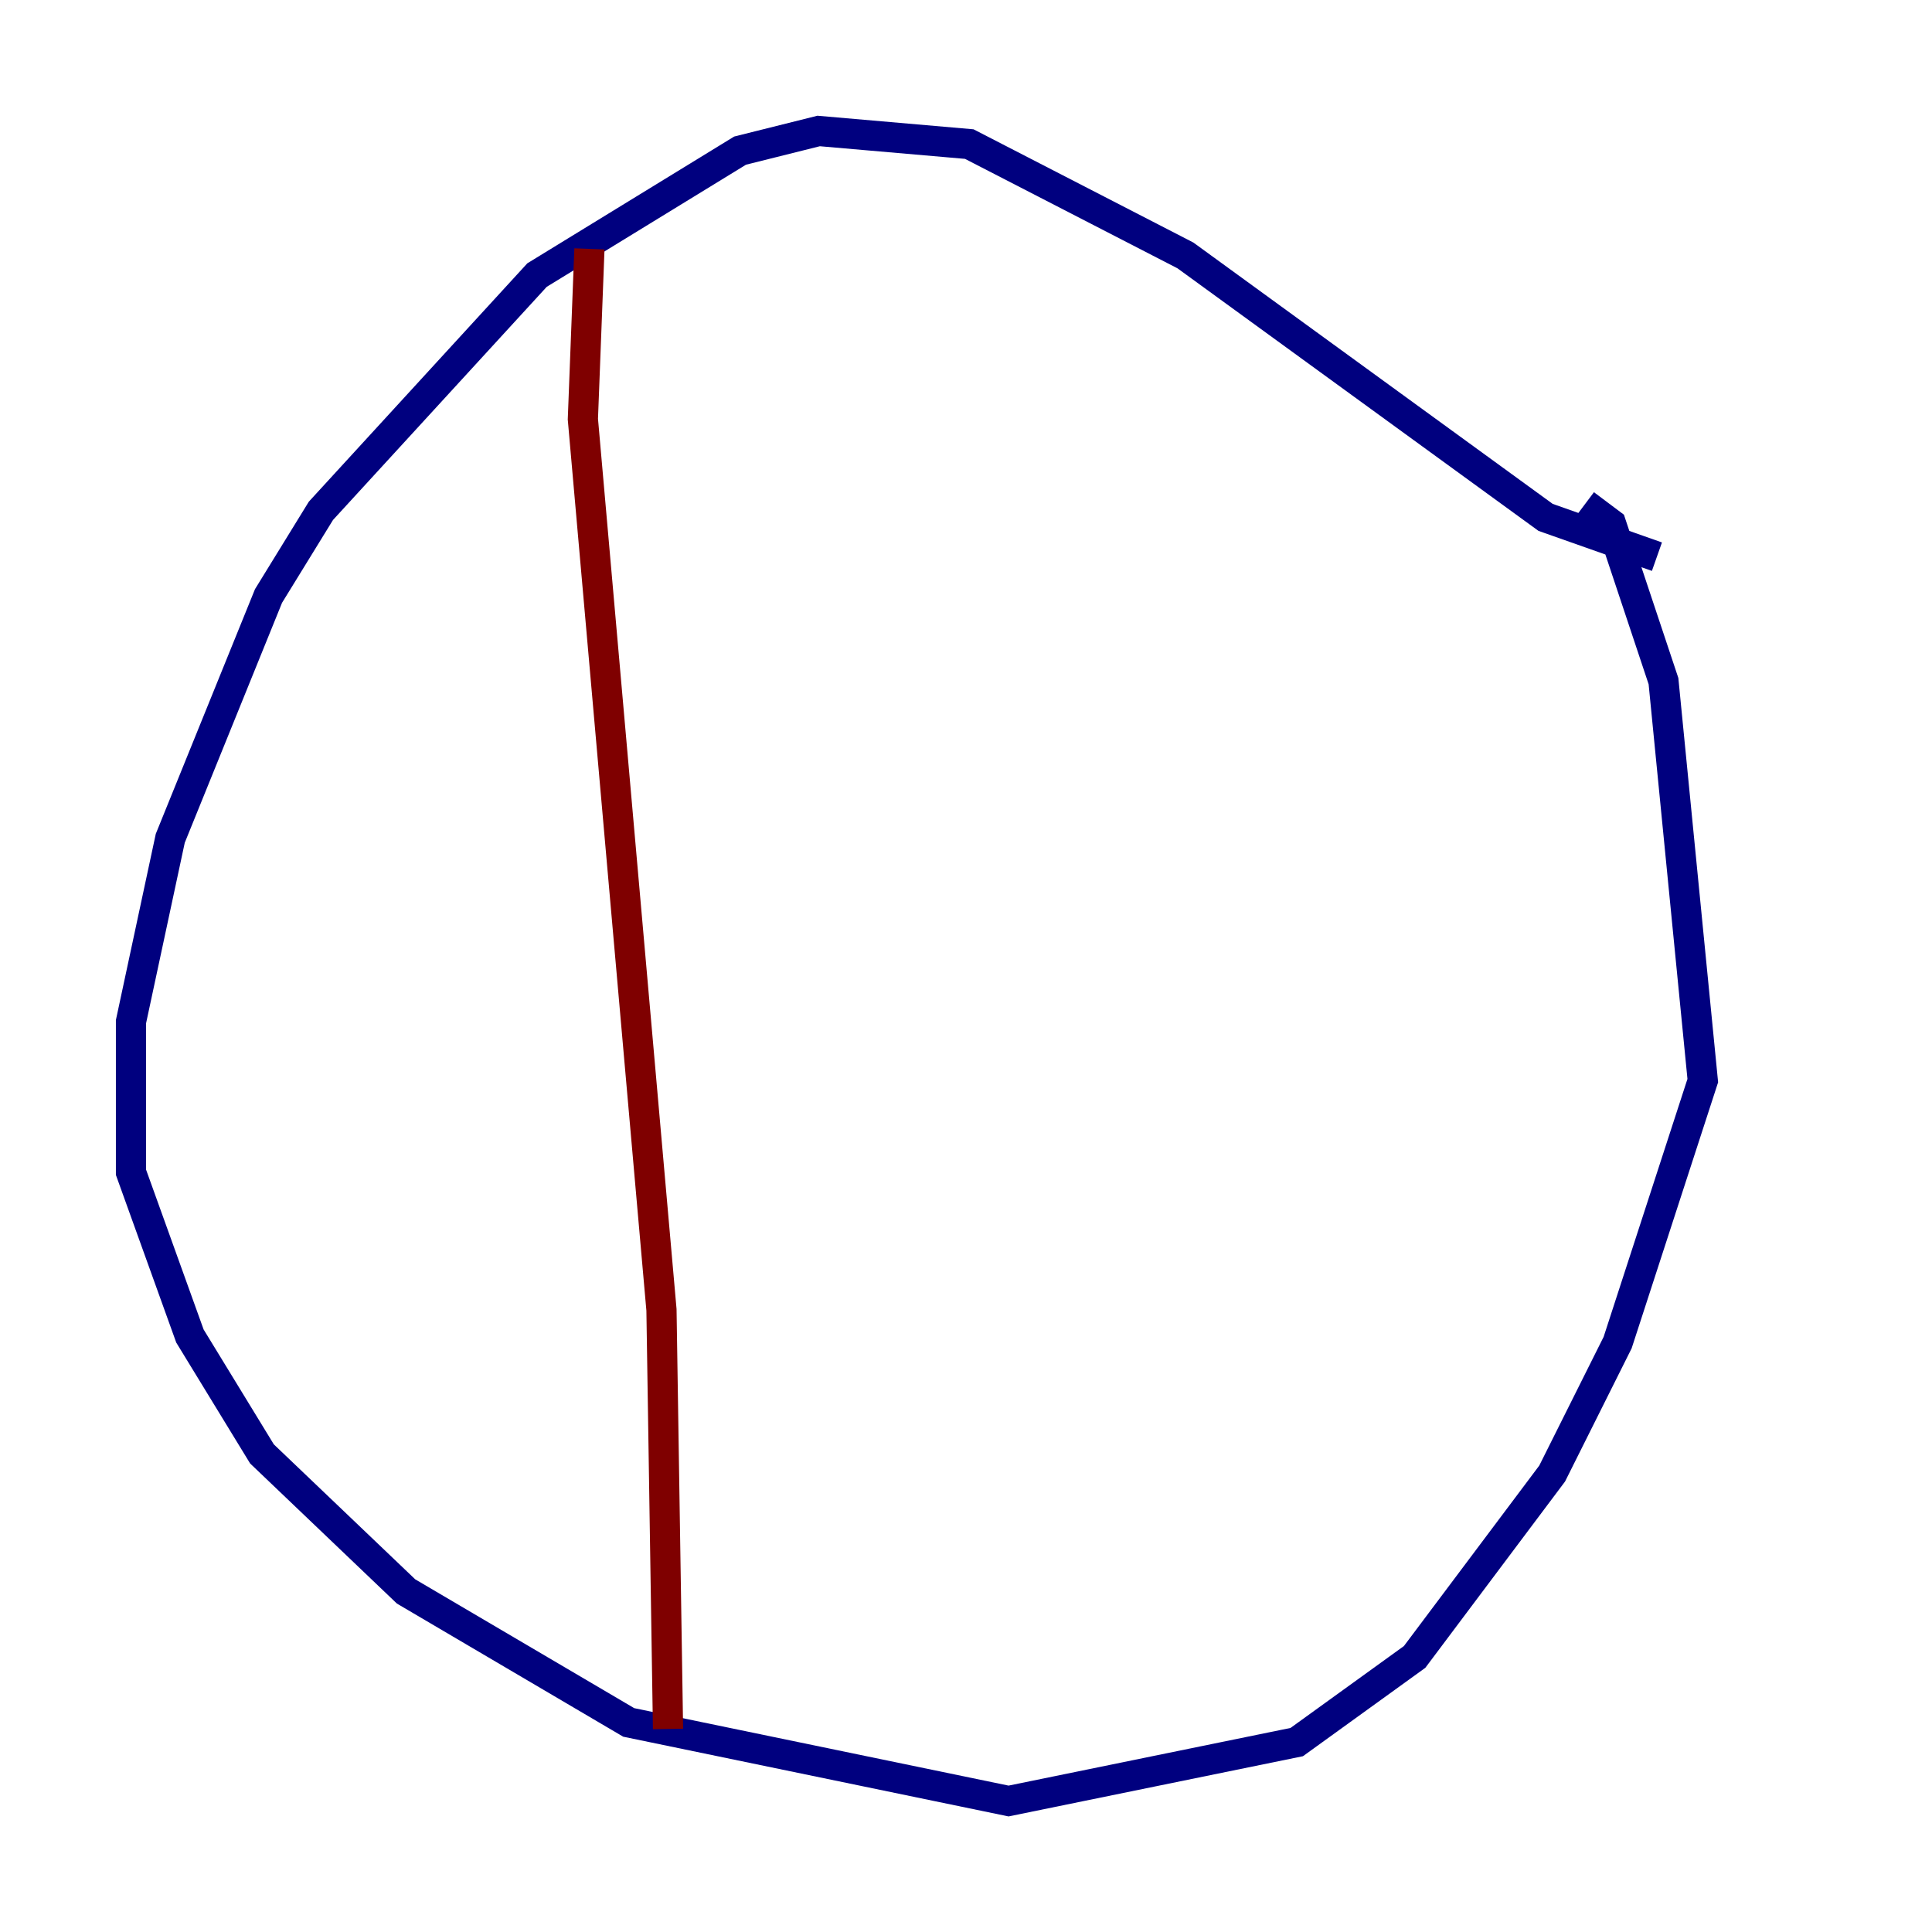 <?xml version="1.0" encoding="utf-8" ?>
<svg baseProfile="tiny" height="128" version="1.2" viewBox="0,0,128,128" width="128" xmlns="http://www.w3.org/2000/svg" xmlns:ev="http://www.w3.org/2001/xml-events" xmlns:xlink="http://www.w3.org/1999/xlink"><defs /><polyline fill="none" points="109.776,36.881 102.4,34.278 78.536,16.922 64.217,9.546 54.237,8.678 49.031,9.98 35.58,18.224 21.261,33.844 17.79,39.485 11.281,55.539 8.678,67.688 8.678,77.668 12.583,88.515 17.356,96.325 26.902,105.437 41.654,114.115 66.82,119.322 85.912,115.417 93.722,109.776 102.834,97.627 107.173,88.949 112.814,71.593 110.21,45.125 106.739,34.712 105.003,33.41" stroke="#00007f" stroke-width="2" /><polyline fill="none" points="39.051,16.488 38.617,27.77 43.824,86.78 44.258,114.549" stroke="#7f0000" stroke-width="2" /></svg>